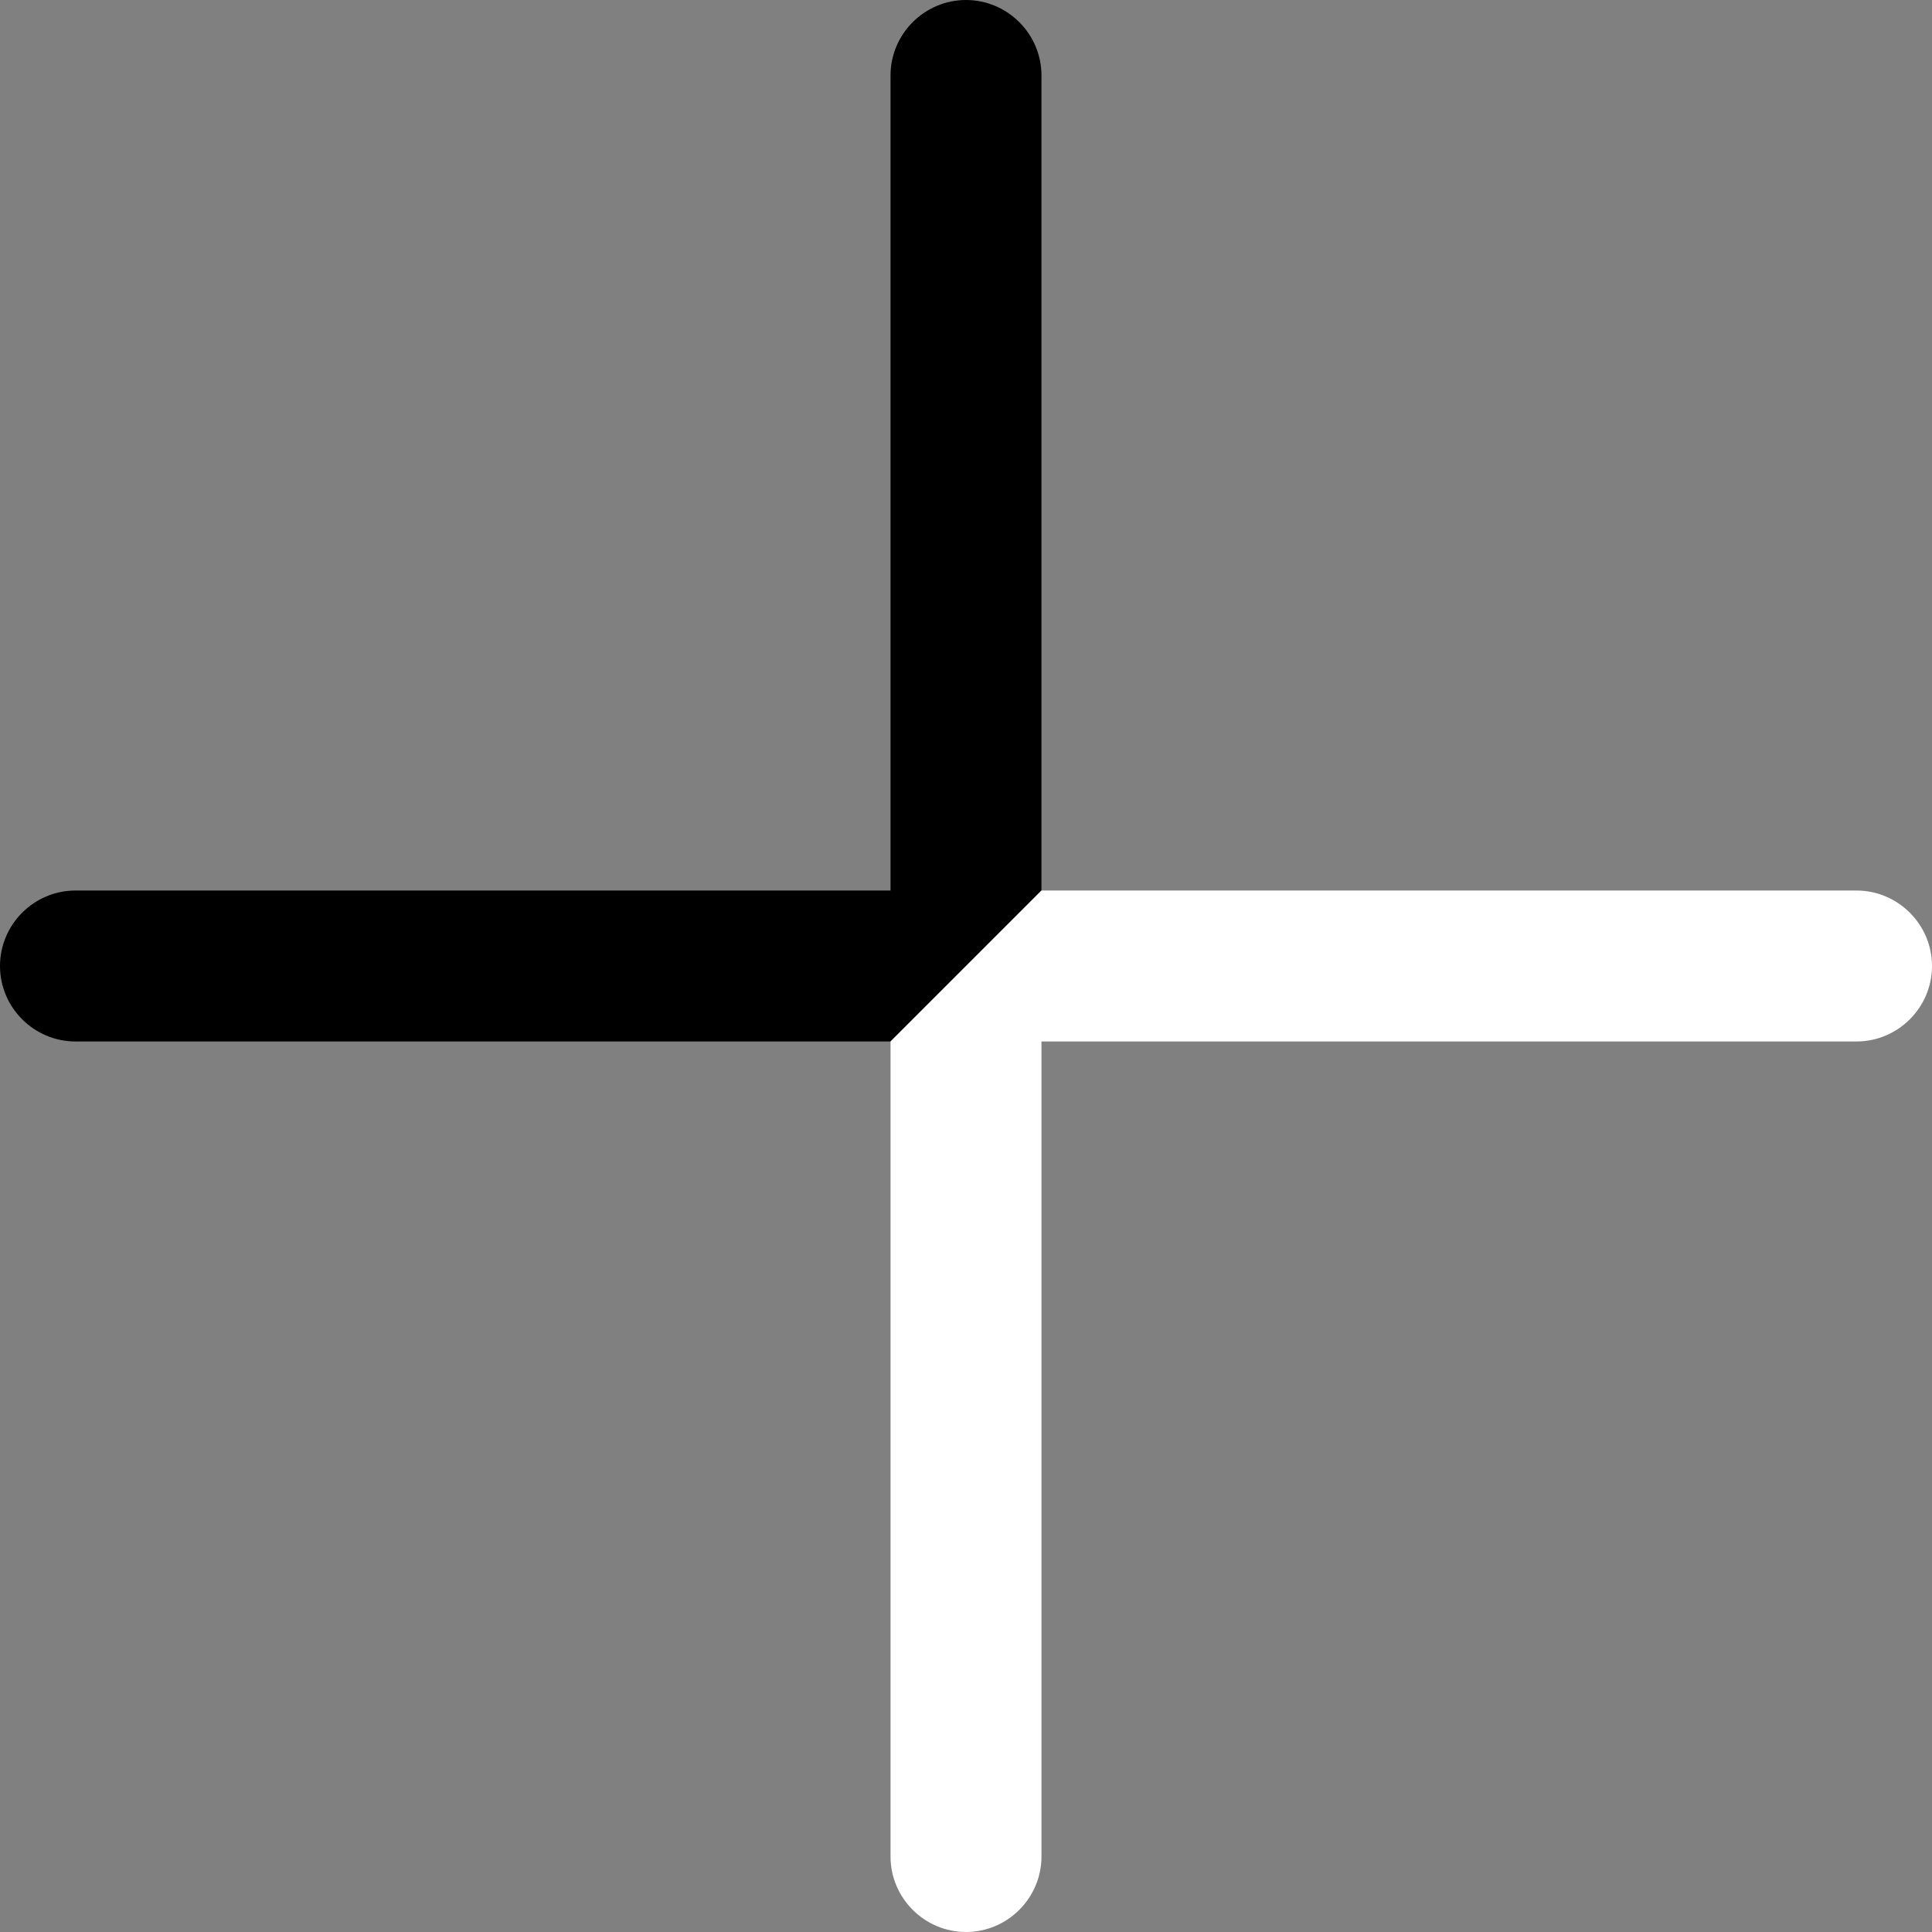 <?xml version="1.0" encoding="utf-8"?>
<!-- Generator: Adobe Illustrator 23.0.1, SVG Export Plug-In . SVG Version: 6.00 Build 0)  -->
<svg version="1.1" id="Capa_1" xmlns="http://www.w3.org/2000/svg" xmlns:xlink="http://www.w3.org/1999/xlink" x="0px" y="0px"
	 viewBox="0 0 512 512" style="enable-background:new 0 0 512 512;" xml:space="preserve">
<rect x="0" y="0" width="512" height="512" fill="#808080" stroke="none"/>
<style type="text/css">
	.st1{fill:#FFFFFF;}
</style>
<g>
	<g>
		<path class="plus-btn-top-fill" d="M276,236V20c0-11-9-20-20-20c-11,0-20,9-20,20v216H20c-11,0-20,9-20,20c0,11,9,20,20,20h216"/>
		<path class="st1" d="M236,276v216c0,11,9,20,20,20c11,0,20-9,20-20V276h216c11,0,20-9,20-20c0-11-9-20-20-20H276"/>
	</g>
</g>
</svg>

